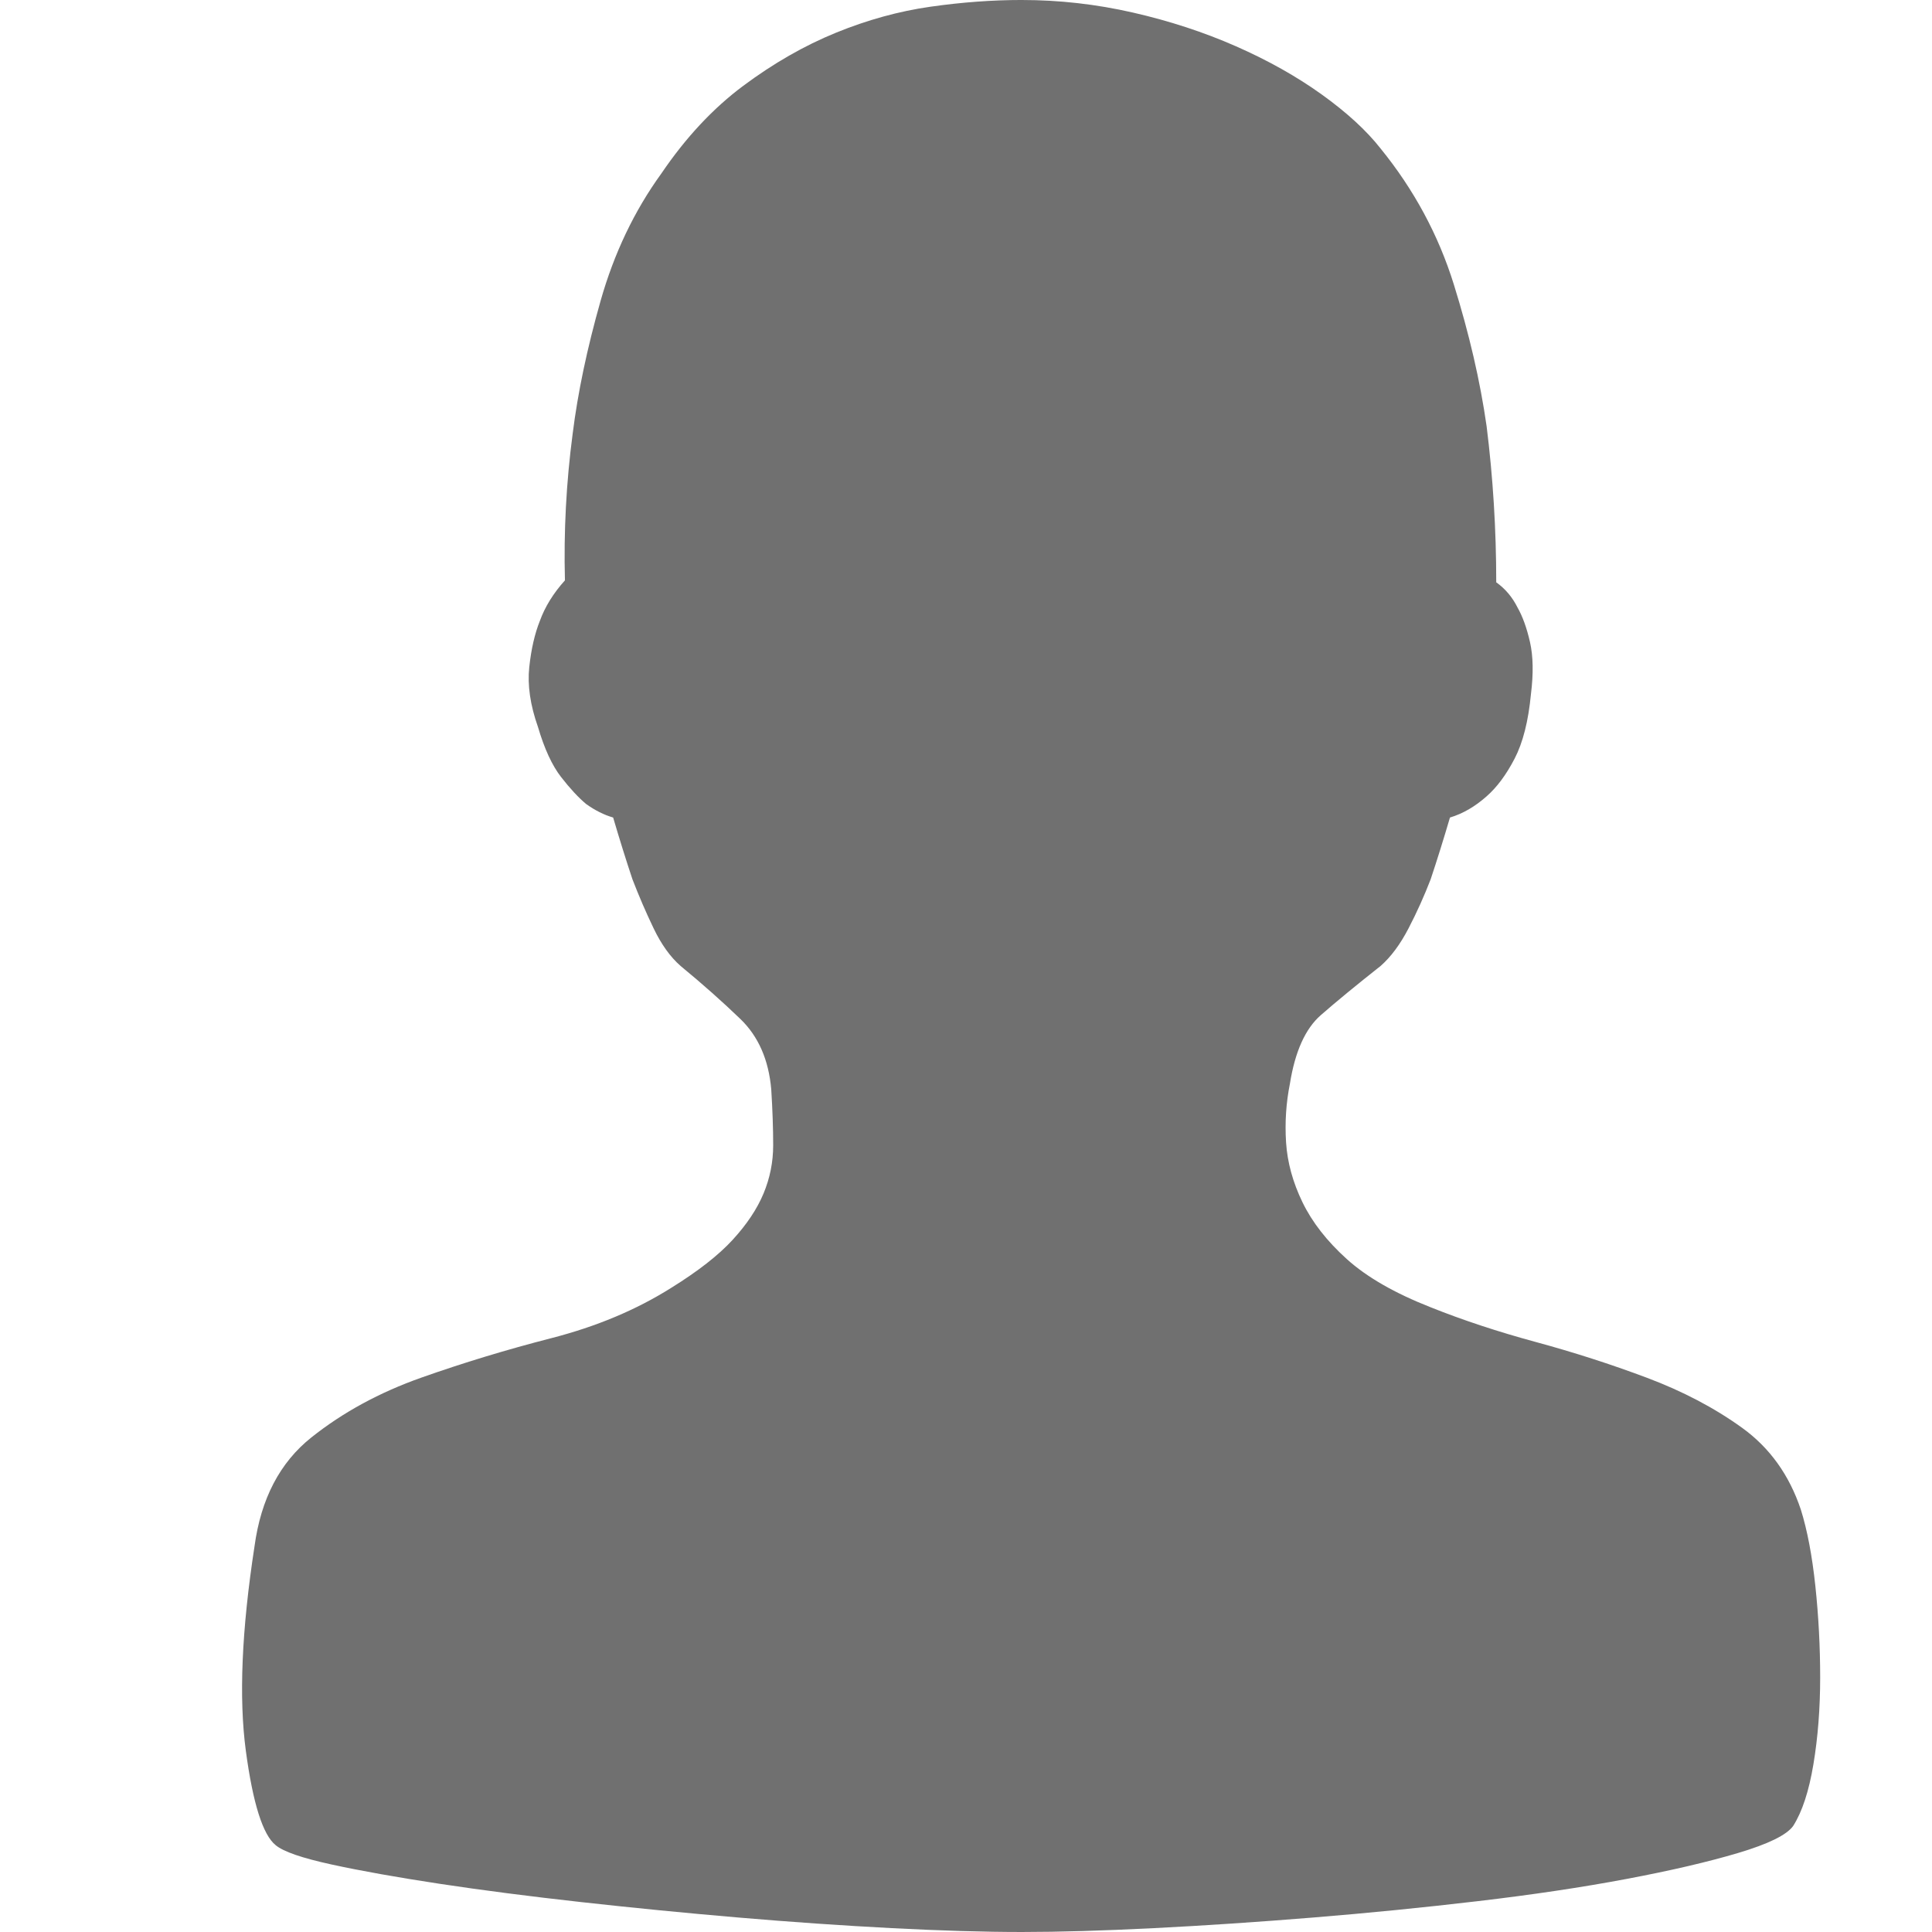 <svg t="1702292391071" class="icon" viewBox="0 0 1024 1024" version="1.1" xmlns="http://www.w3.org/2000/svg" p-id="19088" width="200" height="200"><path d="M541.637 0q29.637 0 58.762 6.643t54.675 17.884 45.477 25.549 31.17 28.615q26.571 32.703 38.834 72.048t17.373 75.114q5.11 40.878 5.11 82.778 7.154 5.11 11.242 13.285 4.088 7.154 6.643 18.395t0.511 27.593q-2.044 21.461-8.687 34.236t-14.818 19.928q-9.198 8.176-19.417 11.242-5.11 17.373-10.22 32.703-5.11 13.285-11.752 26.06t-14.818 19.928q-19.417 15.329-31.681 26.06t-16.351 36.279q-3.066 15.329-2.044 31.17t8.687 31.681 23.505 30.148 44.455 25.549q25.549 10.22 55.697 18.395t58.762 18.906 50.587 26.571 31.17 43.433q5.11 16.351 7.665 40.367t2.555 48.543-3.577 45.988-10.731 32.703q-5.11 7.154-29.126 14.307t-59.273 13.796-78.691 11.752-87.377 8.687-84.311 5.621-70.004 2.044-68.982-2.044-81.246-5.621-83.289-8.176-75.114-9.709-57.23-10.22-29.637-10.22q-10.22-8.176-15.84-50.076t4.599-108.327q5.11-37.812 30.148-57.741t58.251-31.681 68.982-20.95 63.361-26.571q21.461-13.285 32.703-25.549t16.351-24.527 5.11-25.549-1.022-29.637q-2.044-23.505-16.351-37.301t-31.681-28.104q-8.176-7.154-14.307-19.928t-11.242-26.06q-5.11-15.329-10.22-32.703-7.154-2.044-14.307-7.154-6.132-5.11-13.285-14.307t-12.263-26.571q-6.132-17.373-4.599-31.681t5.621-24.527q4.088-11.242 13.285-21.461-1.022-38.834 4.088-77.669 4.088-32.703 14.818-70.515t32.192-67.449q19.417-28.615 43.433-46.499t49.054-28.104 50.076-13.796 48.543-3.577z" p-id="19089" fill="#707070"></path></svg>
